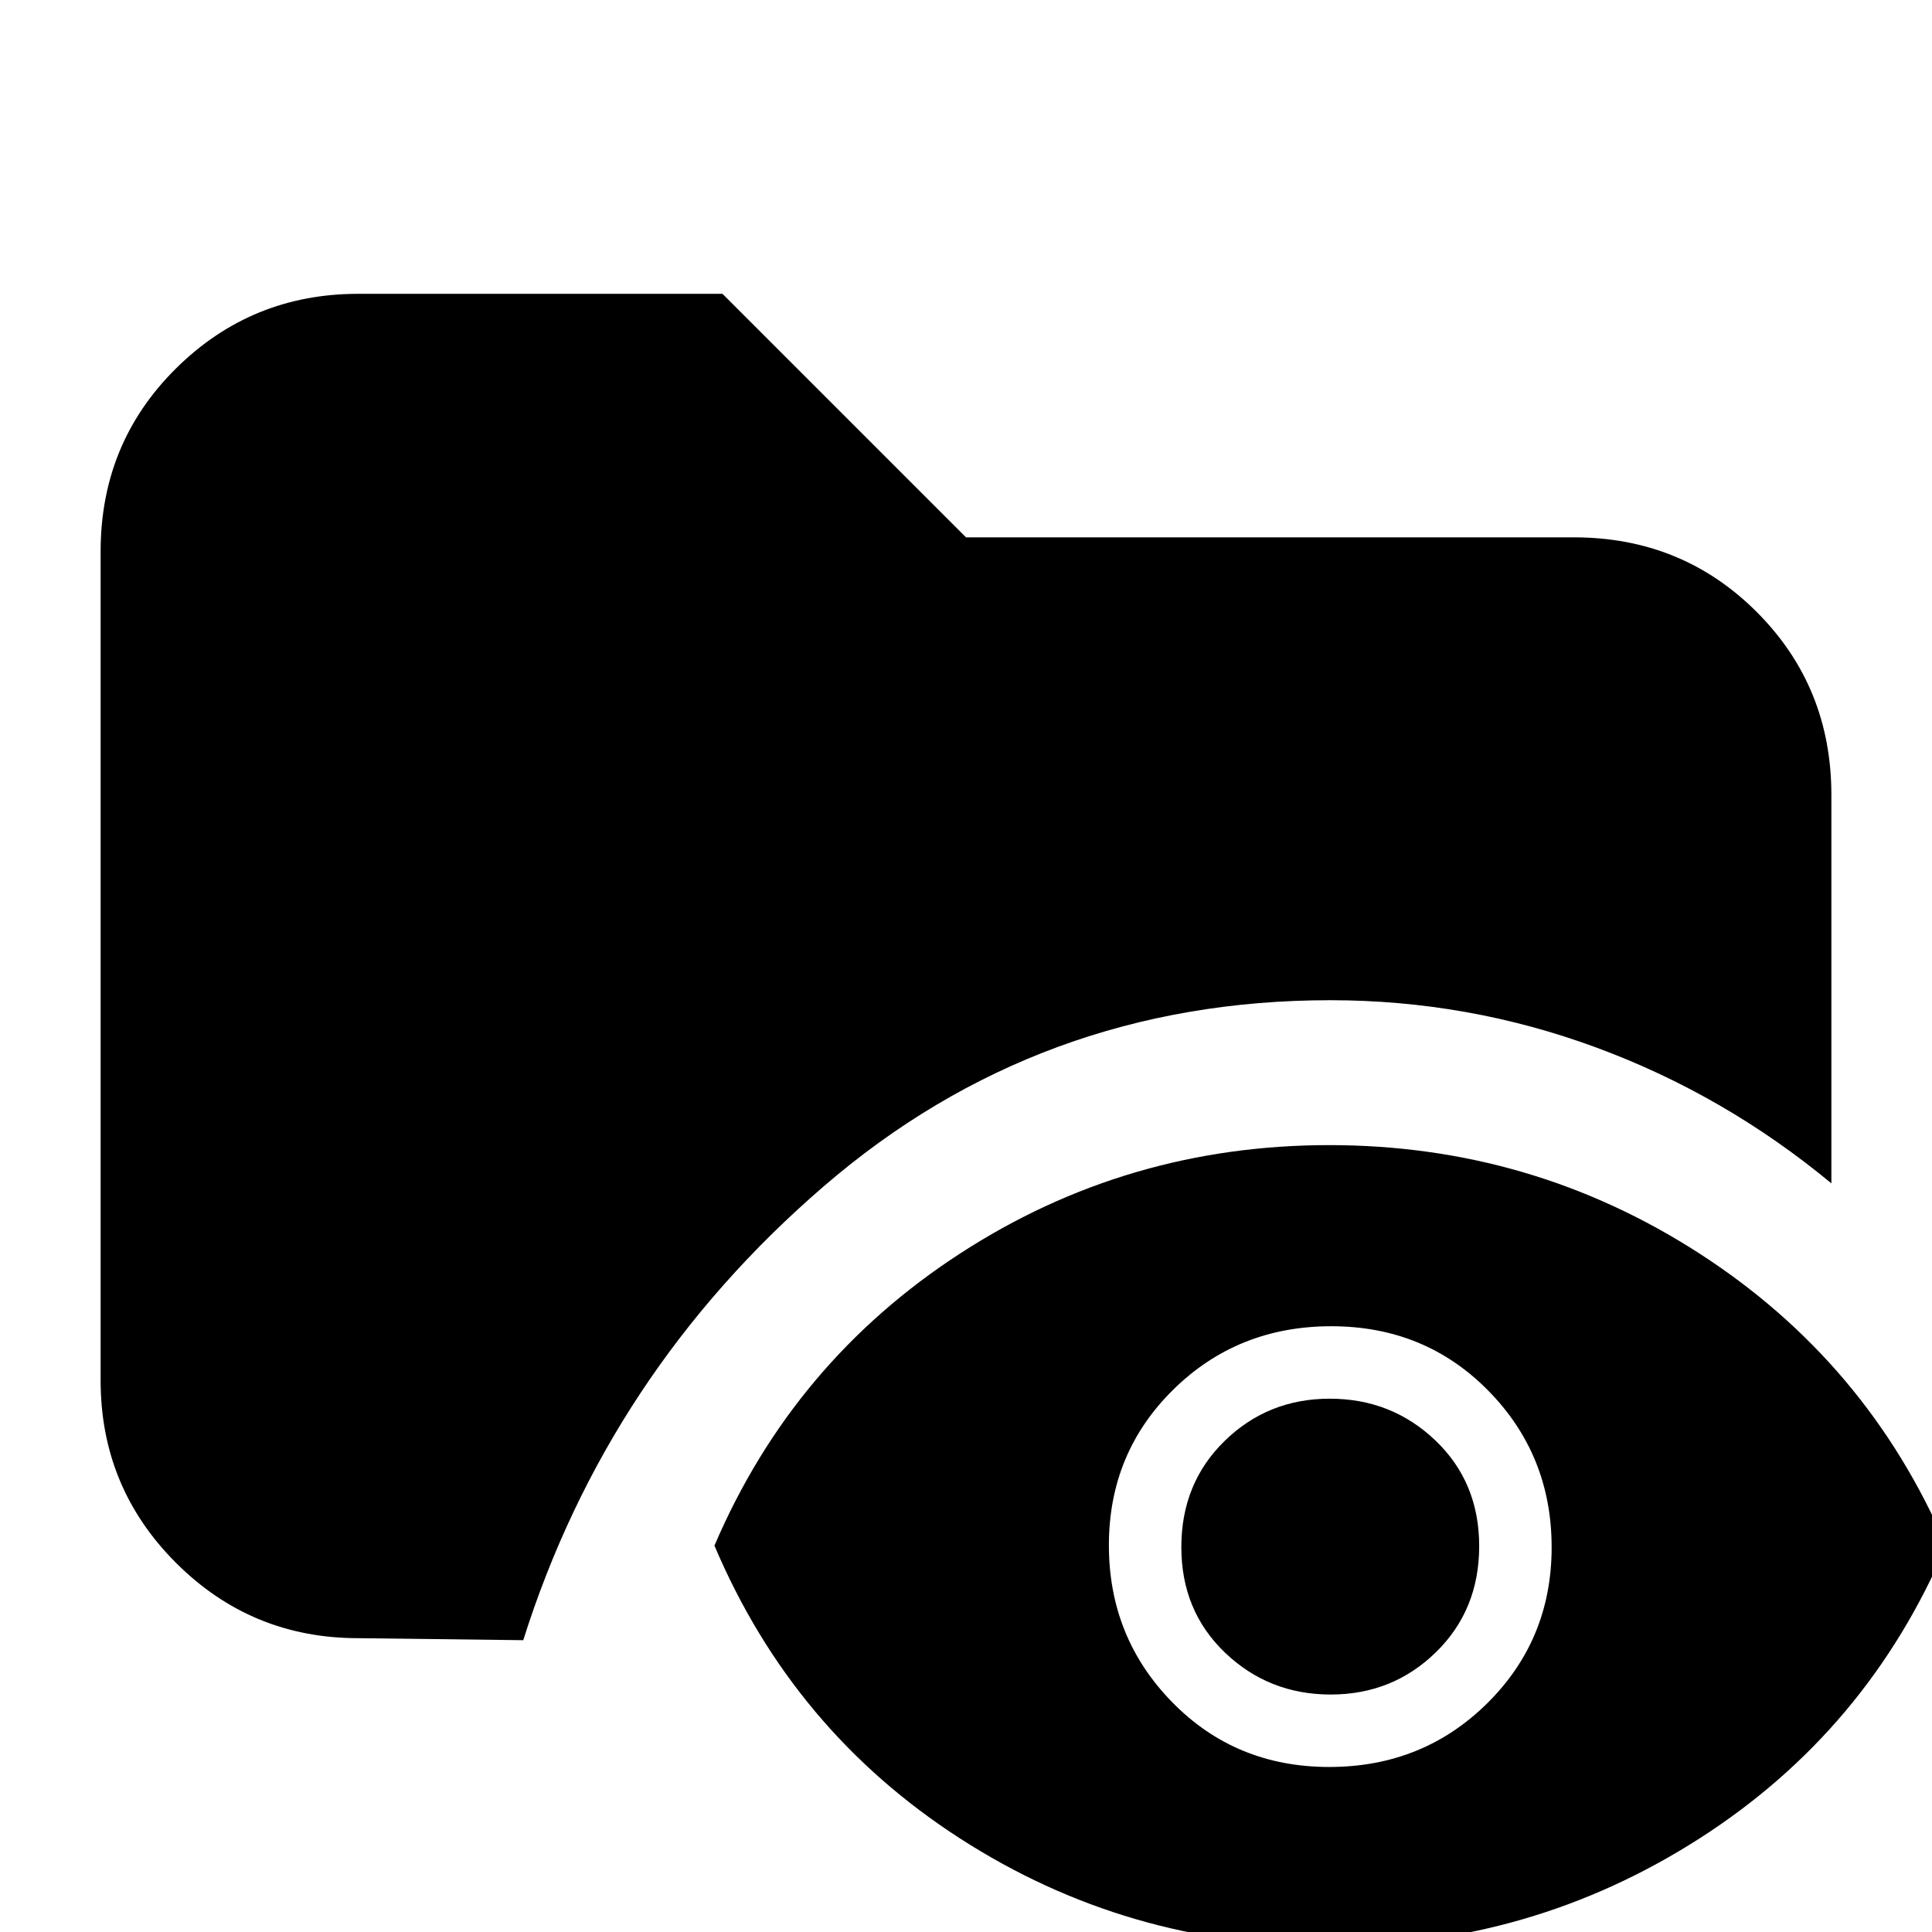 <svg xmlns="http://www.w3.org/2000/svg" height="20" viewBox="0 -960 960 960" width="20"><path d="M178-146q-53.12 0-90.56-37.44Q50-220.88 50-274v-412q0-53.82 37.44-90.91Q124.88-814 178-814h181l121 121h302q53.83 0 90.91 37.09Q910-618.83 910-565v193q-53.15-44-116.83-67.5T661-463q-144.44 0-251.72 92.5T260-145l-82-1ZM660.5 7Q560 7 477-46.5T355-192q39.07-91.27 122.04-145.13Q560-391 660.5-391q100.5 0 183.96 53.87Q927.93-283.27 967-192q-39 92-122.5 145.5T660.5 7Zm-.01-89Q707-82 739-113.65q32-31.66 32-77.5Q771-237 739.51-269q-31.5-32-78-32Q615-301 583-269.51q-32 31.5-32 77.34 0 45.85 31.49 78.01 31.5 32.16 78 32.16Zm.75-36q-30.74 0-52.49-20.76Q587-159.53 587-191.26 587-223 608.51-244q21.52-21 52.25-21 30.74 0 52.49 20.76Q735-223.47 735-191.74 735-160 713.49-139q-21.52 21-52.25 21Z"/></svg>